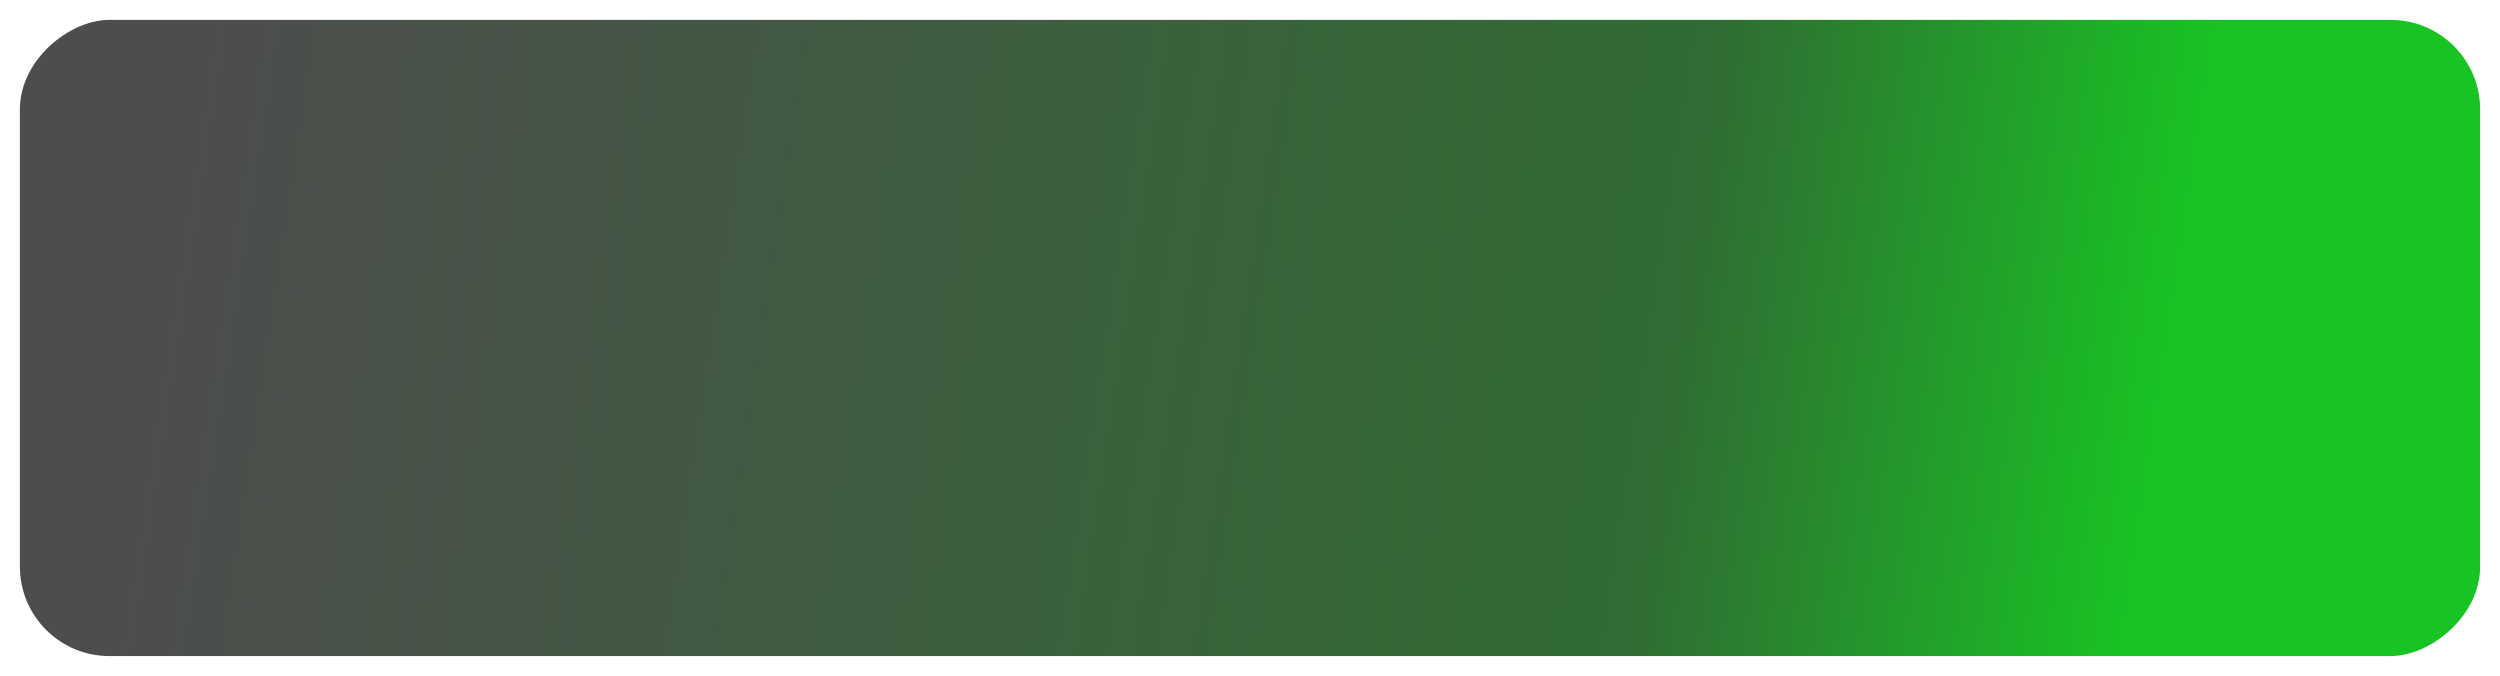 <svg width="503" height="136" viewBox="0 0 503 136" fill="none" xmlns="http://www.w3.org/2000/svg">
<g filter="url(#filter0_d_128_124)">
<rect x="4" y="128" width="128" height="495" rx="18" transform="rotate(-90 4 128)" fill="url(#paint0_linear_128_124)"/>
</g>
<defs>
<filter id="filter0_d_128_124" x="0" y="0" width="503" height="136" filterUnits="userSpaceOnUse" color-interpolation-filters="sRGB">
<feFlood flood-opacity="0" result="BackgroundImageFix"/>
<feColorMatrix in="SourceAlpha" type="matrix" values="0 0 0 0 0 0 0 0 0 0 0 0 0 0 0 0 0 0 127 0" result="hardAlpha"/>
<feOffset dy="4"/>
<feGaussianBlur stdDeviation="2"/>
<feComposite in2="hardAlpha" operator="out"/>
<feColorMatrix type="matrix" values="0 0 0 0 0 0 0 0 0 0 0 0 0 0 0 0 0 0 0.25 0"/>
<feBlend mode="normal" in2="BackgroundImageFix" result="effect1_dropShadow_128_124"/>
<feBlend mode="normal" in="SourceGraphic" in2="effect1_dropShadow_128_124" result="shape"/>
</filter>
<linearGradient id="paint0_linear_128_124" x1="111" y1="160.5" x2="50.5" y2="558.5" gradientUnits="userSpaceOnUse">
<stop stop-color="#4D4D4D"/>
<stop offset="0.755" stop-color="#306C33"/>
<stop offset="1" stop-color="#18C324"/>
</linearGradient>
</defs>
</svg>
